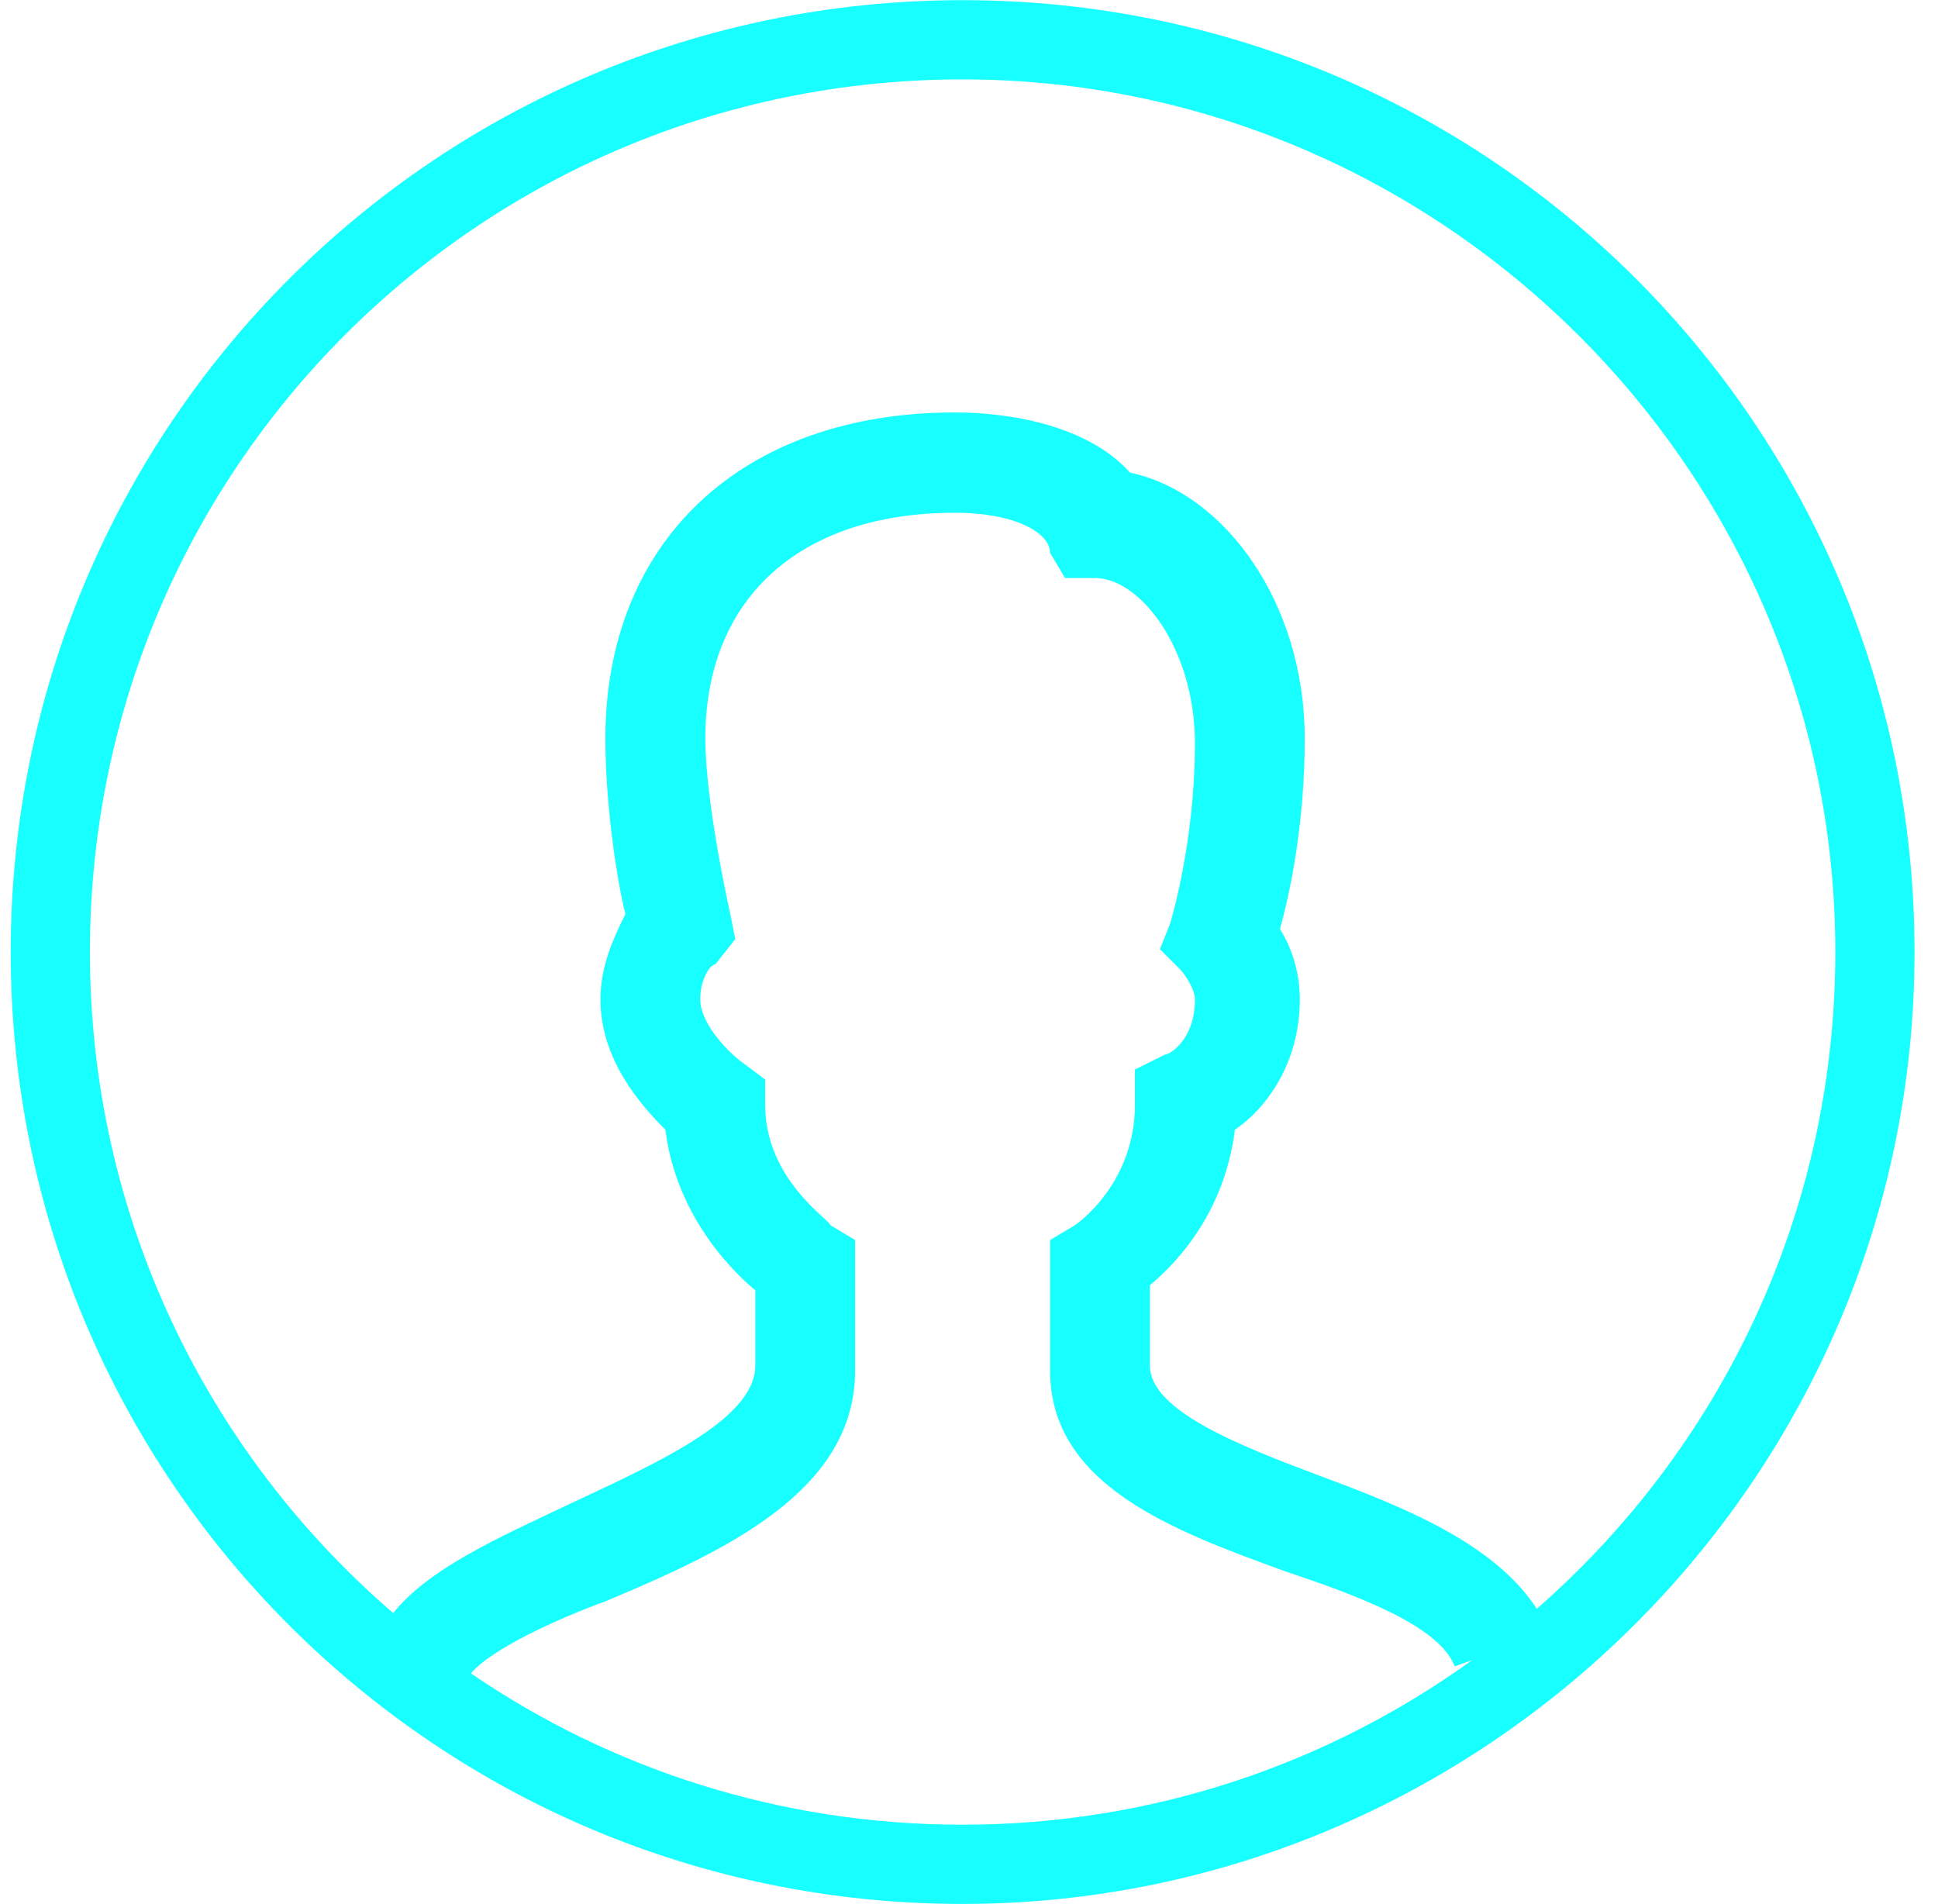 <?xml version="1.0" encoding="utf-8"?>
<svg xmlns="http://www.w3.org/2000/svg"
	xmlns:xlink="http://www.w3.org/1999/xlink"
	width="114px" height="112px">
<path fill="rgb(23,255,255)" fill-rule="evenodd" d="M 56.62 111.99C 25.66 111.99 0.63 86.96 0.63 56 0.63 25.04 25.66 0.01 56.62 0.01 87.59 0.01 112.62 25.04 112.62 56 112.62 86.96 87.26 111.99 56.62 111.99ZM 86.61 97.64C 86.61 97.64 85.57 98.02 85.57 98.02 84.69 95.66 79.99 93.89 75.58 92.42 69.11 90.06 61.77 87.4 61.77 80.62 61.77 80.62 61.77 72.94 61.77 72.94 61.77 72.94 63.24 72.06 63.24 72.06 63.24 72.06 66.76 69.7 66.76 64.98 66.76 64.98 66.76 62.91 66.76 62.91 66.76 62.91 68.53 62.03 68.53 62.03 68.82 62.03 70.29 61.14 70.29 58.78 70.29 58.19 69.7 57.31 69.41 57.01 69.41 57.01 68.23 55.83 68.23 55.83 68.23 55.83 68.82 54.36 68.82 54.36 68.82 54.36 70.29 49.64 70.29 43.74 70.29 38.13 67.06 34 64.41 34 64.41 34 62.65 34 62.65 34 62.65 34 61.77 32.52 61.77 32.52 61.77 31.34 59.71 30.16 56.18 30.16 47.07 30.16 41.49 35.18 41.49 43.44 41.49 47.28 42.96 53.77 42.96 53.77 42.96 53.77 43.25 55.24 43.25 55.24 43.25 55.24 42.08 56.72 42.08 56.72 41.78 56.72 41.19 57.6 41.19 58.78 41.19 60.26 42.96 62.03 43.84 62.62 43.84 62.62 45.01 63.5 45.01 63.5 45.01 63.5 45.01 64.98 45.01 64.98 45.01 69.4 48.84 71.76 48.84 72.06 48.84 72.06 50.3 72.94 50.3 72.94 50.3 72.94 50.3 80.62 50.3 80.62 50.3 87.7 42.66 91.24 35.61 94.19 32.71 95.25 28.89 97.01 27.7 98.43 35.93 104.05 45.88 107.33 56.62 107.33 67.84 107.33 78.18 103.72 86.61 97.64ZM 56.62 4.67C 28.22 4.67 5.29 27.6 5.29 56 5.29 71.58 12.21 85.48 23.13 94.88 25.19 92.31 29.11 90.54 33.26 88.58 38.26 86.22 44.43 83.57 44.43 80.32 44.43 80.32 44.43 75.9 44.43 75.9 42.66 74.42 39.73 71.17 39.14 66.45 37.67 64.98 35.32 62.32 35.32 58.78 35.32 56.72 36.2 54.95 36.79 53.77 36.2 51.41 35.61 46.98 35.61 43.44 35.61 31.93 43.55 24.26 56.18 24.26 59.71 24.26 64.12 25.15 66.47 27.8 72.05 28.98 76.75 35.48 76.75 43.44 76.75 48.46 75.87 52.59 75.29 54.65 75.87 55.54 76.46 57.01 76.46 58.78 76.46 62.62 74.4 65.27 72.64 66.45 72.05 71.17 69.41 74.12 67.64 75.6 67.64 75.6 67.64 80.32 67.64 80.32 67.64 82.98 72.93 85.04 77.64 86.81 82.66 88.67 87.9 90.79 90.4 94.63 101.15 85.23 107.96 71.44 107.96 56 107.96 27.6 84.69 4.67 56.62 4.67Z"/>
</svg>